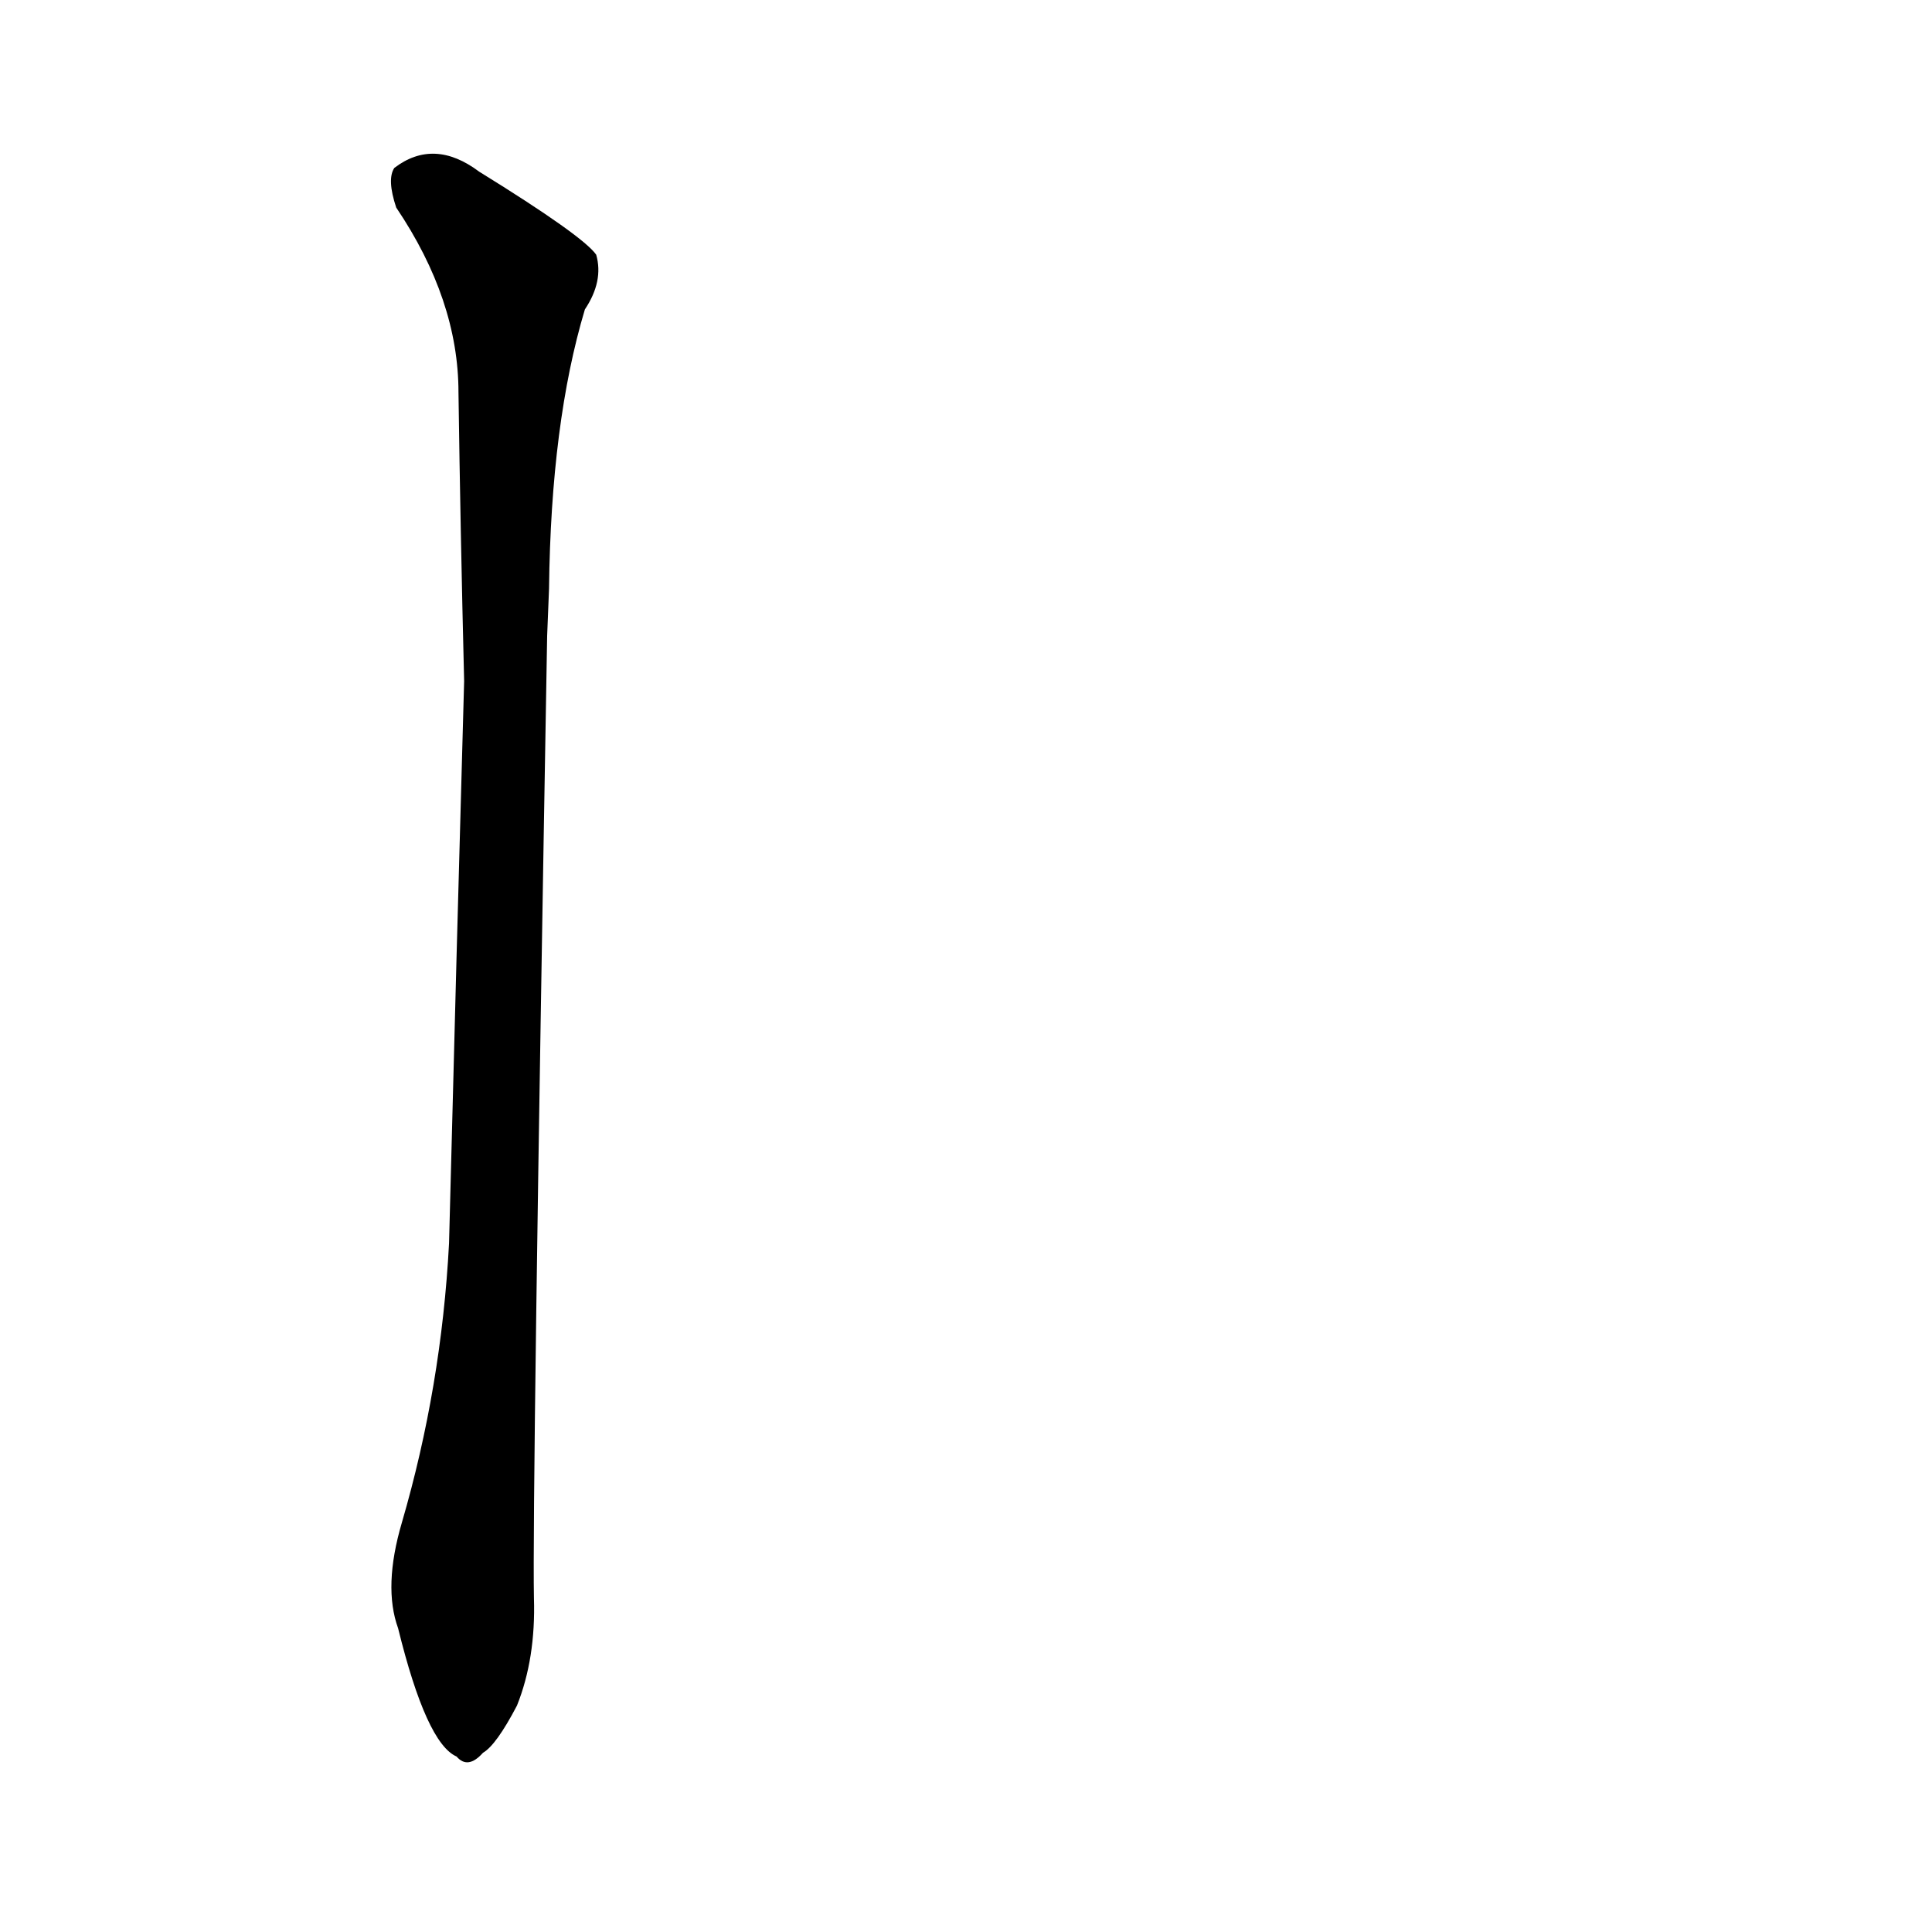 <?xml version='1.0' encoding='utf-8'?>
<svg xmlns="http://www.w3.org/2000/svg" version="1.1" viewBox="0 0 1024 1024"><g transform="scale(1, -1) translate(0, -900)"><path d="M 291 588 Q 292 676 310 736 Q 320 751 316 765 Q 309 775 254 809 Q 230 827 209 811 Q 205 805 210 790 Q 243 741 243 692 Q 244 620 246 539 Q 242 397 238 241 Q 234 165 213 93 Q 203 59 211 37 Q 226 -24 242 -31 Q 248 -38 256 -29 Q 263 -25 274 -4 Q 284 21 283 53 Q 282 104 290 563 L 291 588 Z" fill="black" /></g></svg>